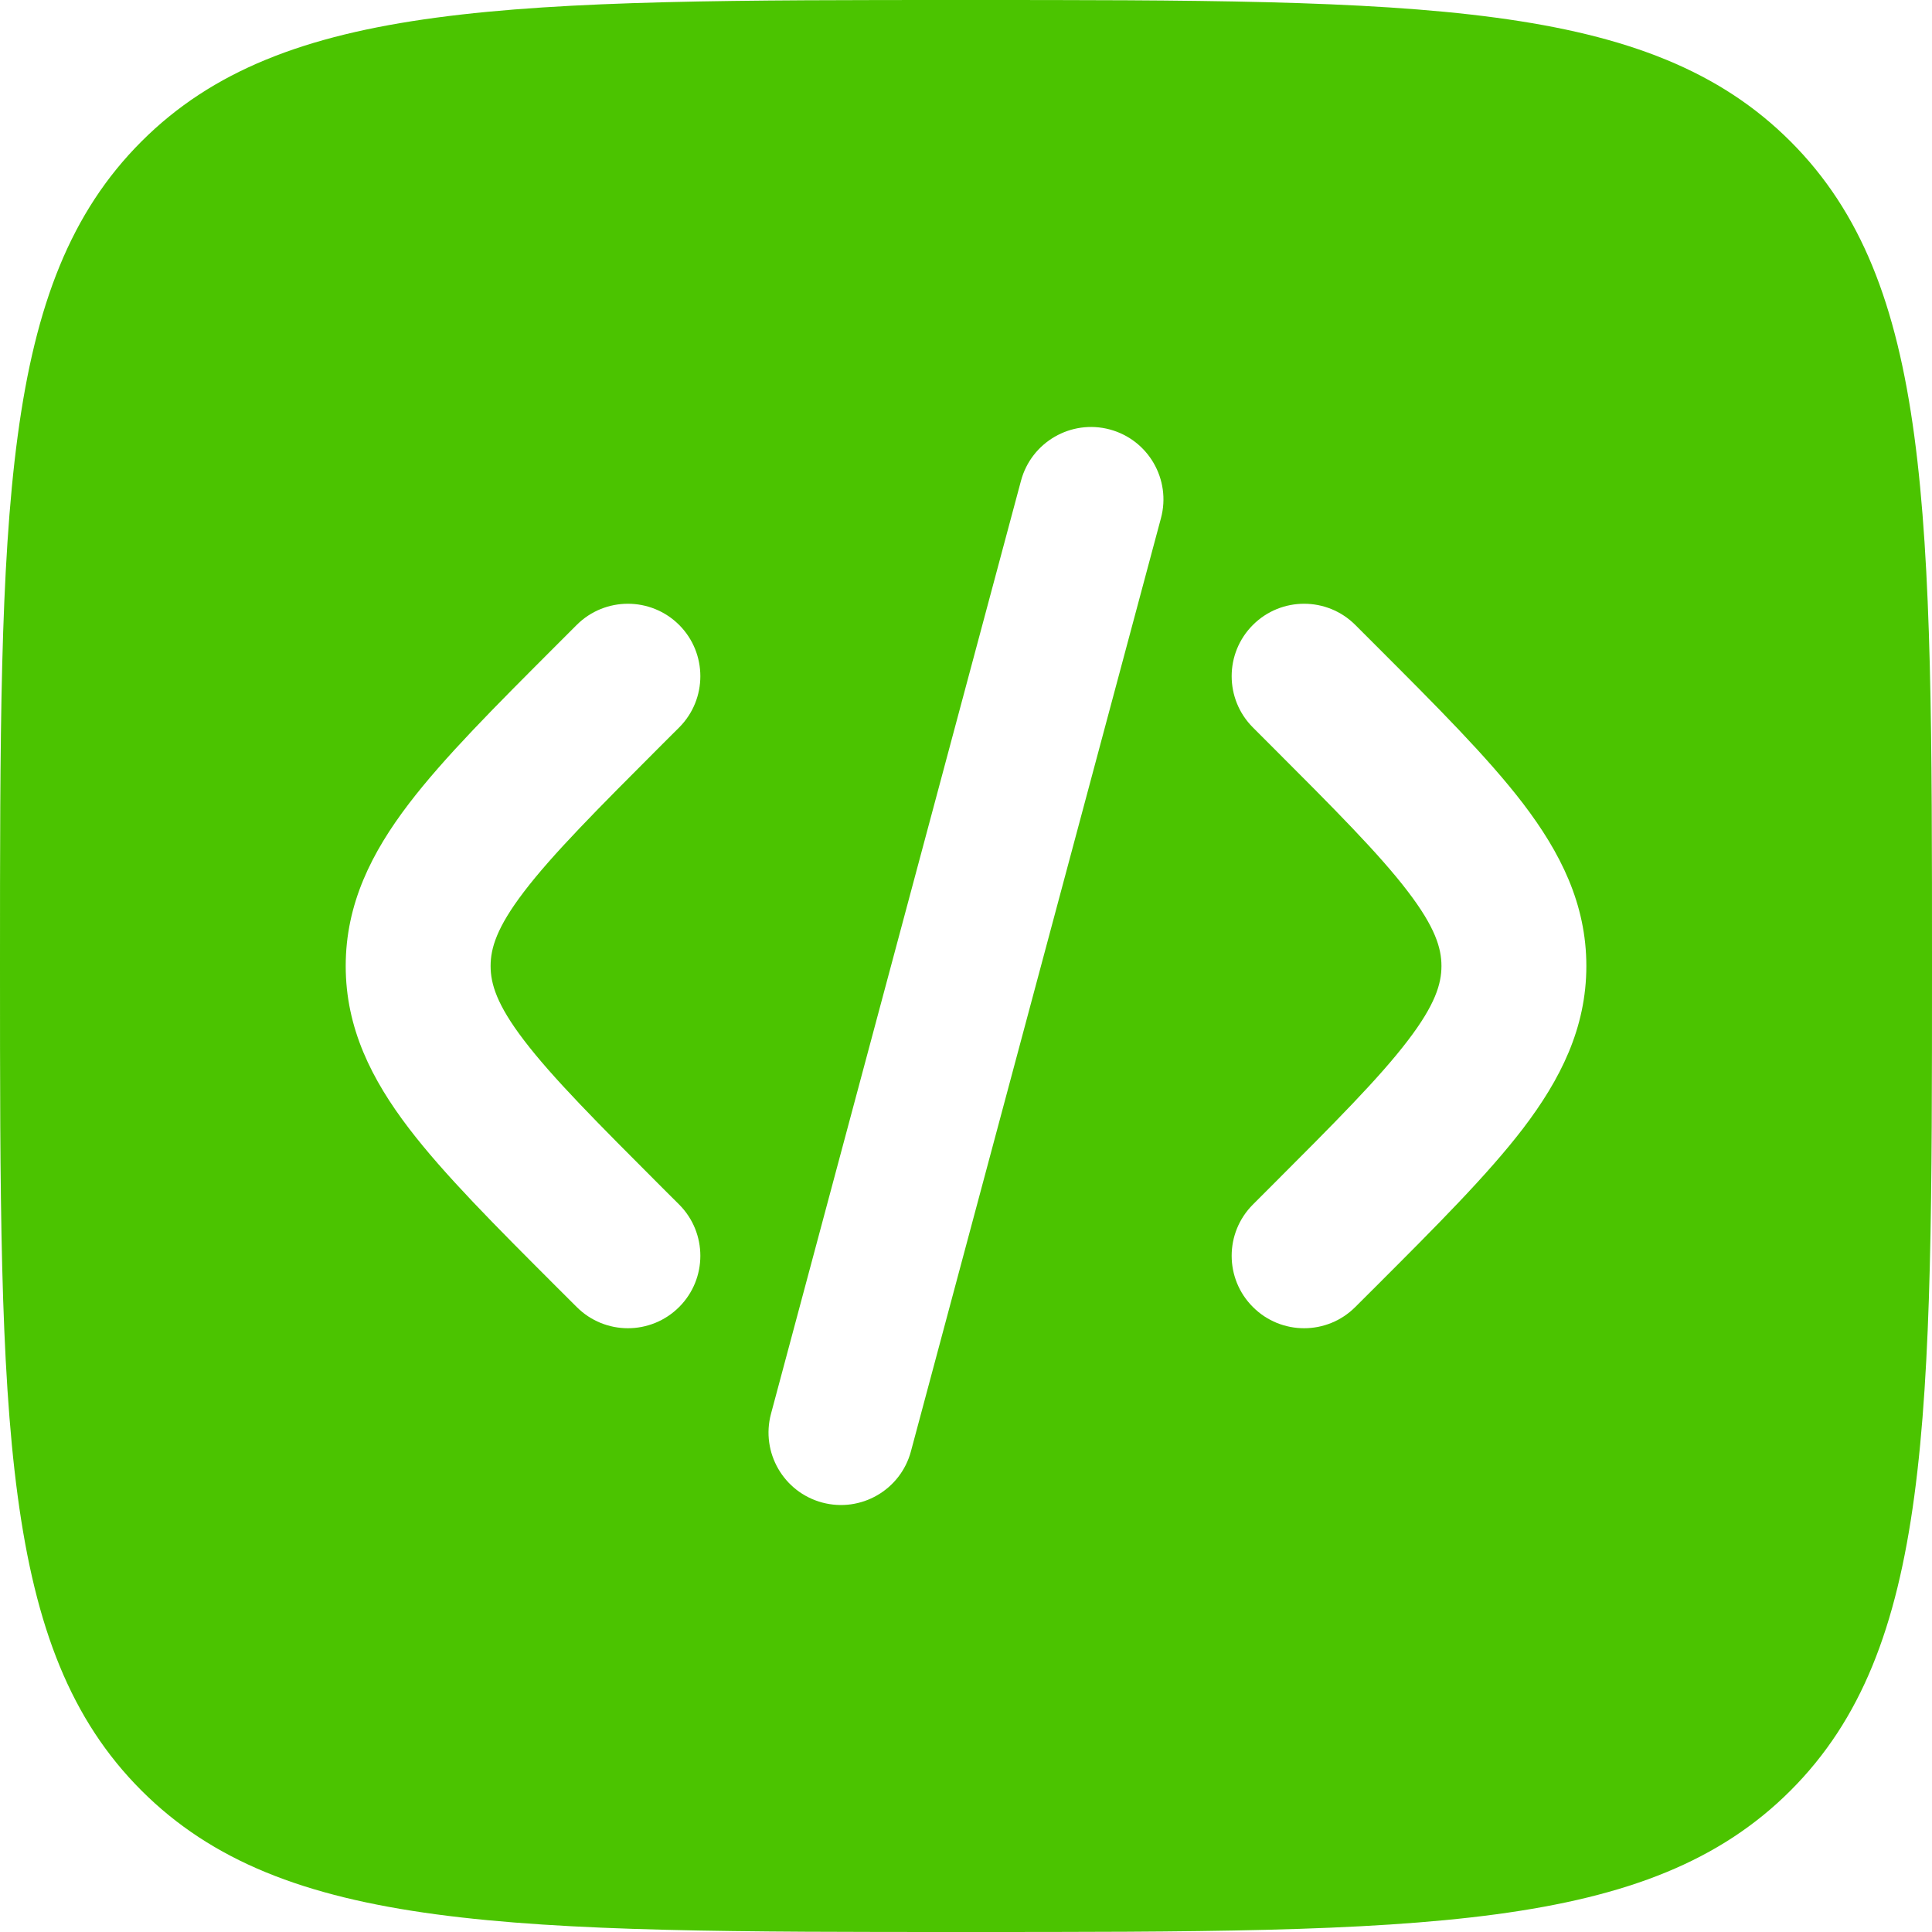 <svg width="32" height="32" viewBox="0 0 32 32" fill="none" xmlns="http://www.w3.org/2000/svg">
<path fill-rule="evenodd" clip-rule="evenodd" d="M2.343 2.343C-1.90735e-07 4.686 0 8.458 0 16C0 23.542 -1.90735e-07 27.314 2.343 29.657C4.686 32 8.458 32 16 32C23.542 32 27.314 32 29.657 29.657C32 27.314 32 23.542 32 16C32 8.458 32 4.686 29.657 2.343C27.314 -1.90735e-07 23.542 0 16 0C8.458 0 4.686 -1.90735e-07 2.343 2.343ZM18.381 7.113C19.021 7.285 19.401 7.943 19.229 8.583L15.088 24.038C14.917 24.678 14.259 25.058 13.619 24.887C12.978 24.715 12.599 24.057 12.77 23.417L16.911 7.962C17.083 7.322 17.741 6.942 18.381 7.113ZM20.752 10.351C21.22 9.883 21.98 9.883 22.448 10.351L22.782 10.685C23.798 11.701 24.646 12.549 25.229 13.312C25.843 14.118 26.275 14.969 26.275 16C26.275 17.031 25.843 17.882 25.229 18.688C24.646 19.451 23.798 20.299 22.782 21.315L22.448 21.648C21.98 22.117 21.22 22.117 20.752 21.648C20.283 21.18 20.283 20.42 20.752 19.951L21.026 19.677C22.117 18.586 22.848 17.852 23.32 17.232C23.772 16.64 23.875 16.295 23.875 16C23.875 15.705 23.772 15.36 23.32 14.768C22.848 14.148 22.117 13.414 21.026 12.323L20.752 12.049C20.283 11.58 20.283 10.82 20.752 10.351ZM9.552 10.351C10.02 9.883 10.78 9.883 11.249 10.351C11.717 10.82 11.717 11.58 11.249 12.049L10.974 12.323C9.884 13.414 9.153 14.148 8.68 14.768C8.228 15.36 8.126 15.705 8.126 16C8.126 16.295 8.228 16.64 8.68 17.232C9.153 17.852 9.884 18.586 10.974 19.677L11.249 19.951C11.717 20.42 11.717 21.18 11.249 21.648C10.78 22.117 10.02 22.117 9.552 21.648L9.218 21.315C8.202 20.299 7.354 19.451 6.772 18.688C6.157 17.882 5.726 17.031 5.726 16C5.726 14.969 6.157 14.118 6.772 13.312C7.354 12.549 8.202 11.701 9.218 10.685L9.552 10.351Z" fill="#4BC400"/>
</svg>
